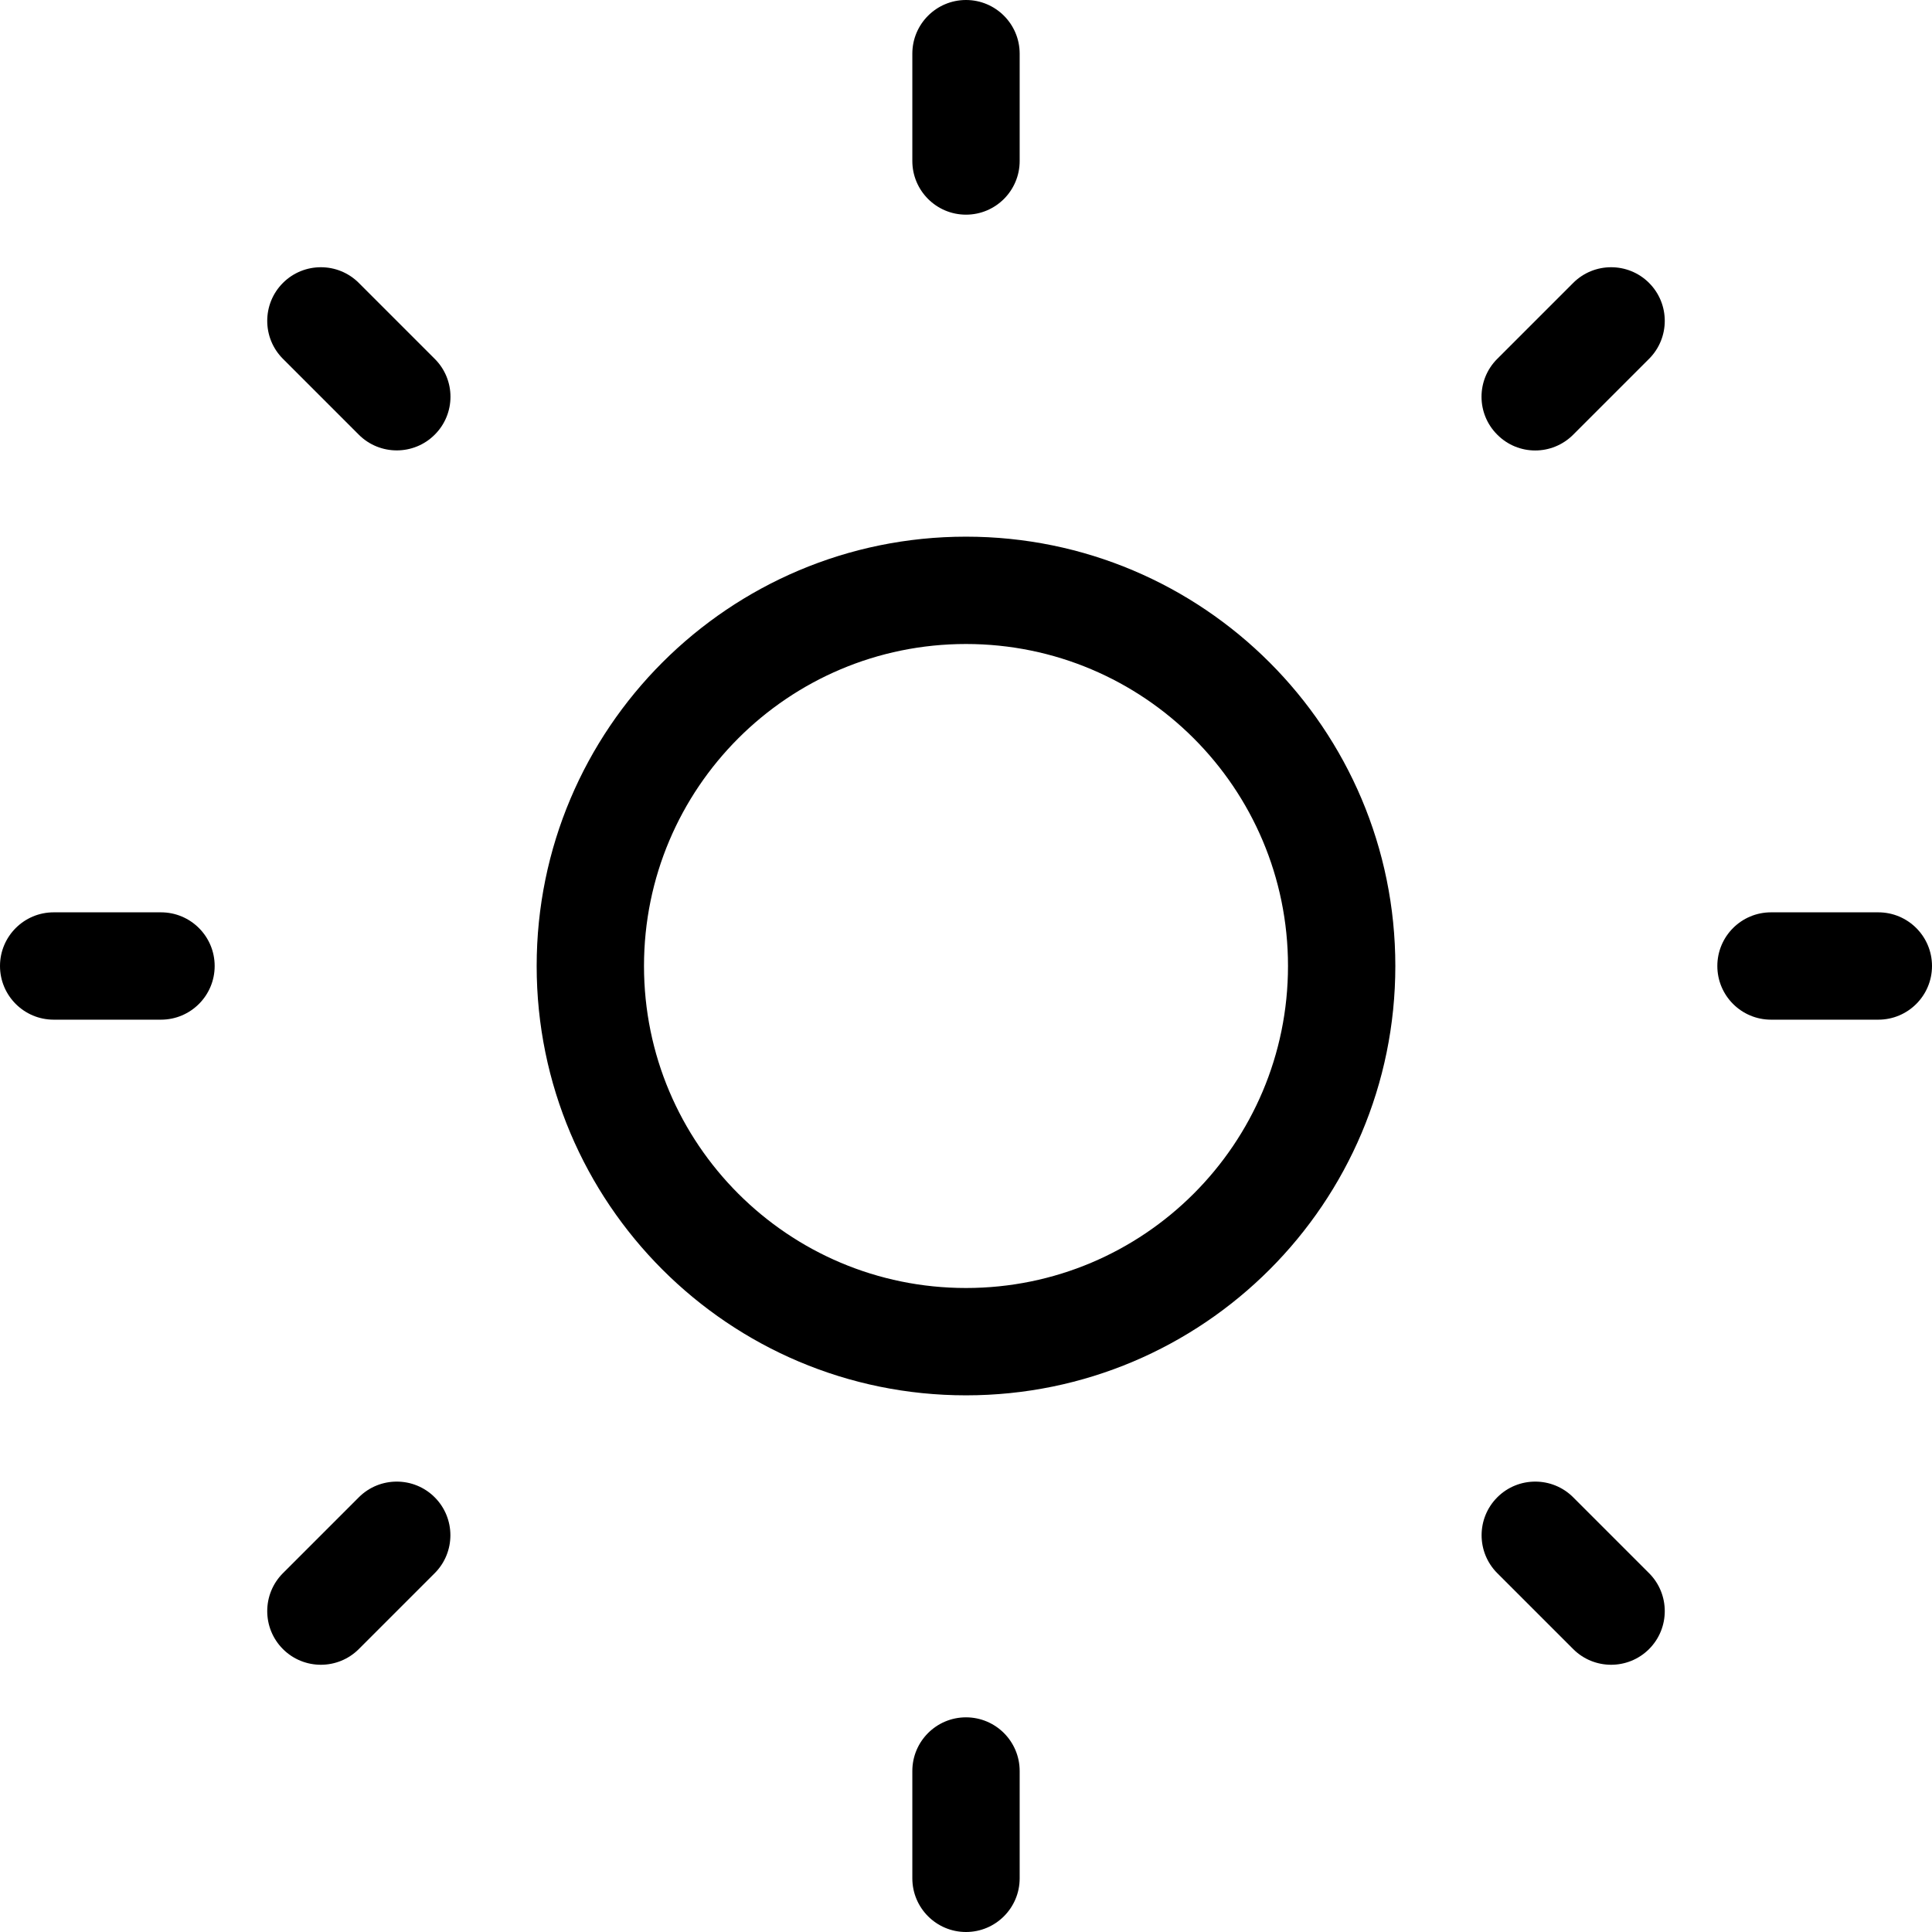 <svg width="18" height="18" viewBox="0 0 18 18" fill="none" xmlns="http://www.w3.org/2000/svg">
<path d="M8.5 0.5C8.5 0.224 8.724 0 9 0C9.276 0 9.5 0.224 9.5 0.5V1.5C9.5 1.776 9.276 2 9 2C8.724 2 8.5 1.776 8.5 1.5V0.5Z" fill="black"/>
<path d="M8.5 16.5C8.5 16.224 8.724 16 9 16C9.276 16 9.5 16.224 9.5 16.5V17.5C9.5 17.776 9.276 18 9 18C8.724 18 8.5 17.776 8.5 17.5V16.5Z" fill="black"/>
<path d="M17.5 8.5C17.776 8.5 18 8.724 18 9C18 9.276 17.776 9.5 17.5 9.5H16.5C16.224 9.5 16 9.276 16 9C16 8.724 16.224 8.5 16.5 8.5H17.5Z" fill="black"/>
<path d="M1.5 8.5C1.776 8.5 2 8.724 2 9C2 9.276 1.776 9.5 1.5 9.5H0.5C0.224 9.5 0 9.276 0 9C0 8.724 0.224 8.5 0.5 8.5H1.5Z" fill="black"/>
<path d="M15.364 14.657C15.559 14.852 15.559 15.169 15.364 15.364C15.169 15.559 14.852 15.559 14.657 15.364L13.95 14.657C13.755 14.462 13.755 14.145 13.95 13.95C14.145 13.755 14.462 13.755 14.657 13.95L15.364 14.657Z" fill="black"/>
<path d="M4.05 3.343C4.246 3.538 4.246 3.855 4.05 4.05C3.855 4.245 3.538 4.245 3.343 4.05L2.636 3.343C2.441 3.148 2.441 2.831 2.636 2.636C2.831 2.441 3.148 2.441 3.343 2.636L4.05 3.343Z" fill="black"/>
<path d="M3.343 15.364C3.148 15.559 2.831 15.559 2.636 15.364C2.441 15.169 2.441 14.852 2.636 14.657L3.343 13.95C3.538 13.755 3.855 13.755 4.05 13.95C4.245 14.145 4.245 14.462 4.05 14.657L3.343 15.364Z" fill="black"/>
<path d="M14.657 4.05C14.461 4.246 14.145 4.246 13.95 4.05C13.754 3.855 13.754 3.538 13.95 3.343L14.657 2.636C14.852 2.441 15.169 2.441 15.364 2.636C15.559 2.831 15.559 3.148 15.364 3.343L14.657 4.05Z" fill="black"/>
<path fill-rule="evenodd" clip-rule="evenodd" d="M5 9C5 6.791 6.791 5 9 5C11.209 5 13 6.791 13 9C13 11.209 11.209 13 9 13C6.791 13 5 11.209 5 9ZM9 12C7.343 12 6 10.657 6 9C6 7.343 7.343 6 9 6C10.657 6 12 7.343 12 9C12 10.657 10.657 12 9 12Z" fill="black"/>
</svg>
